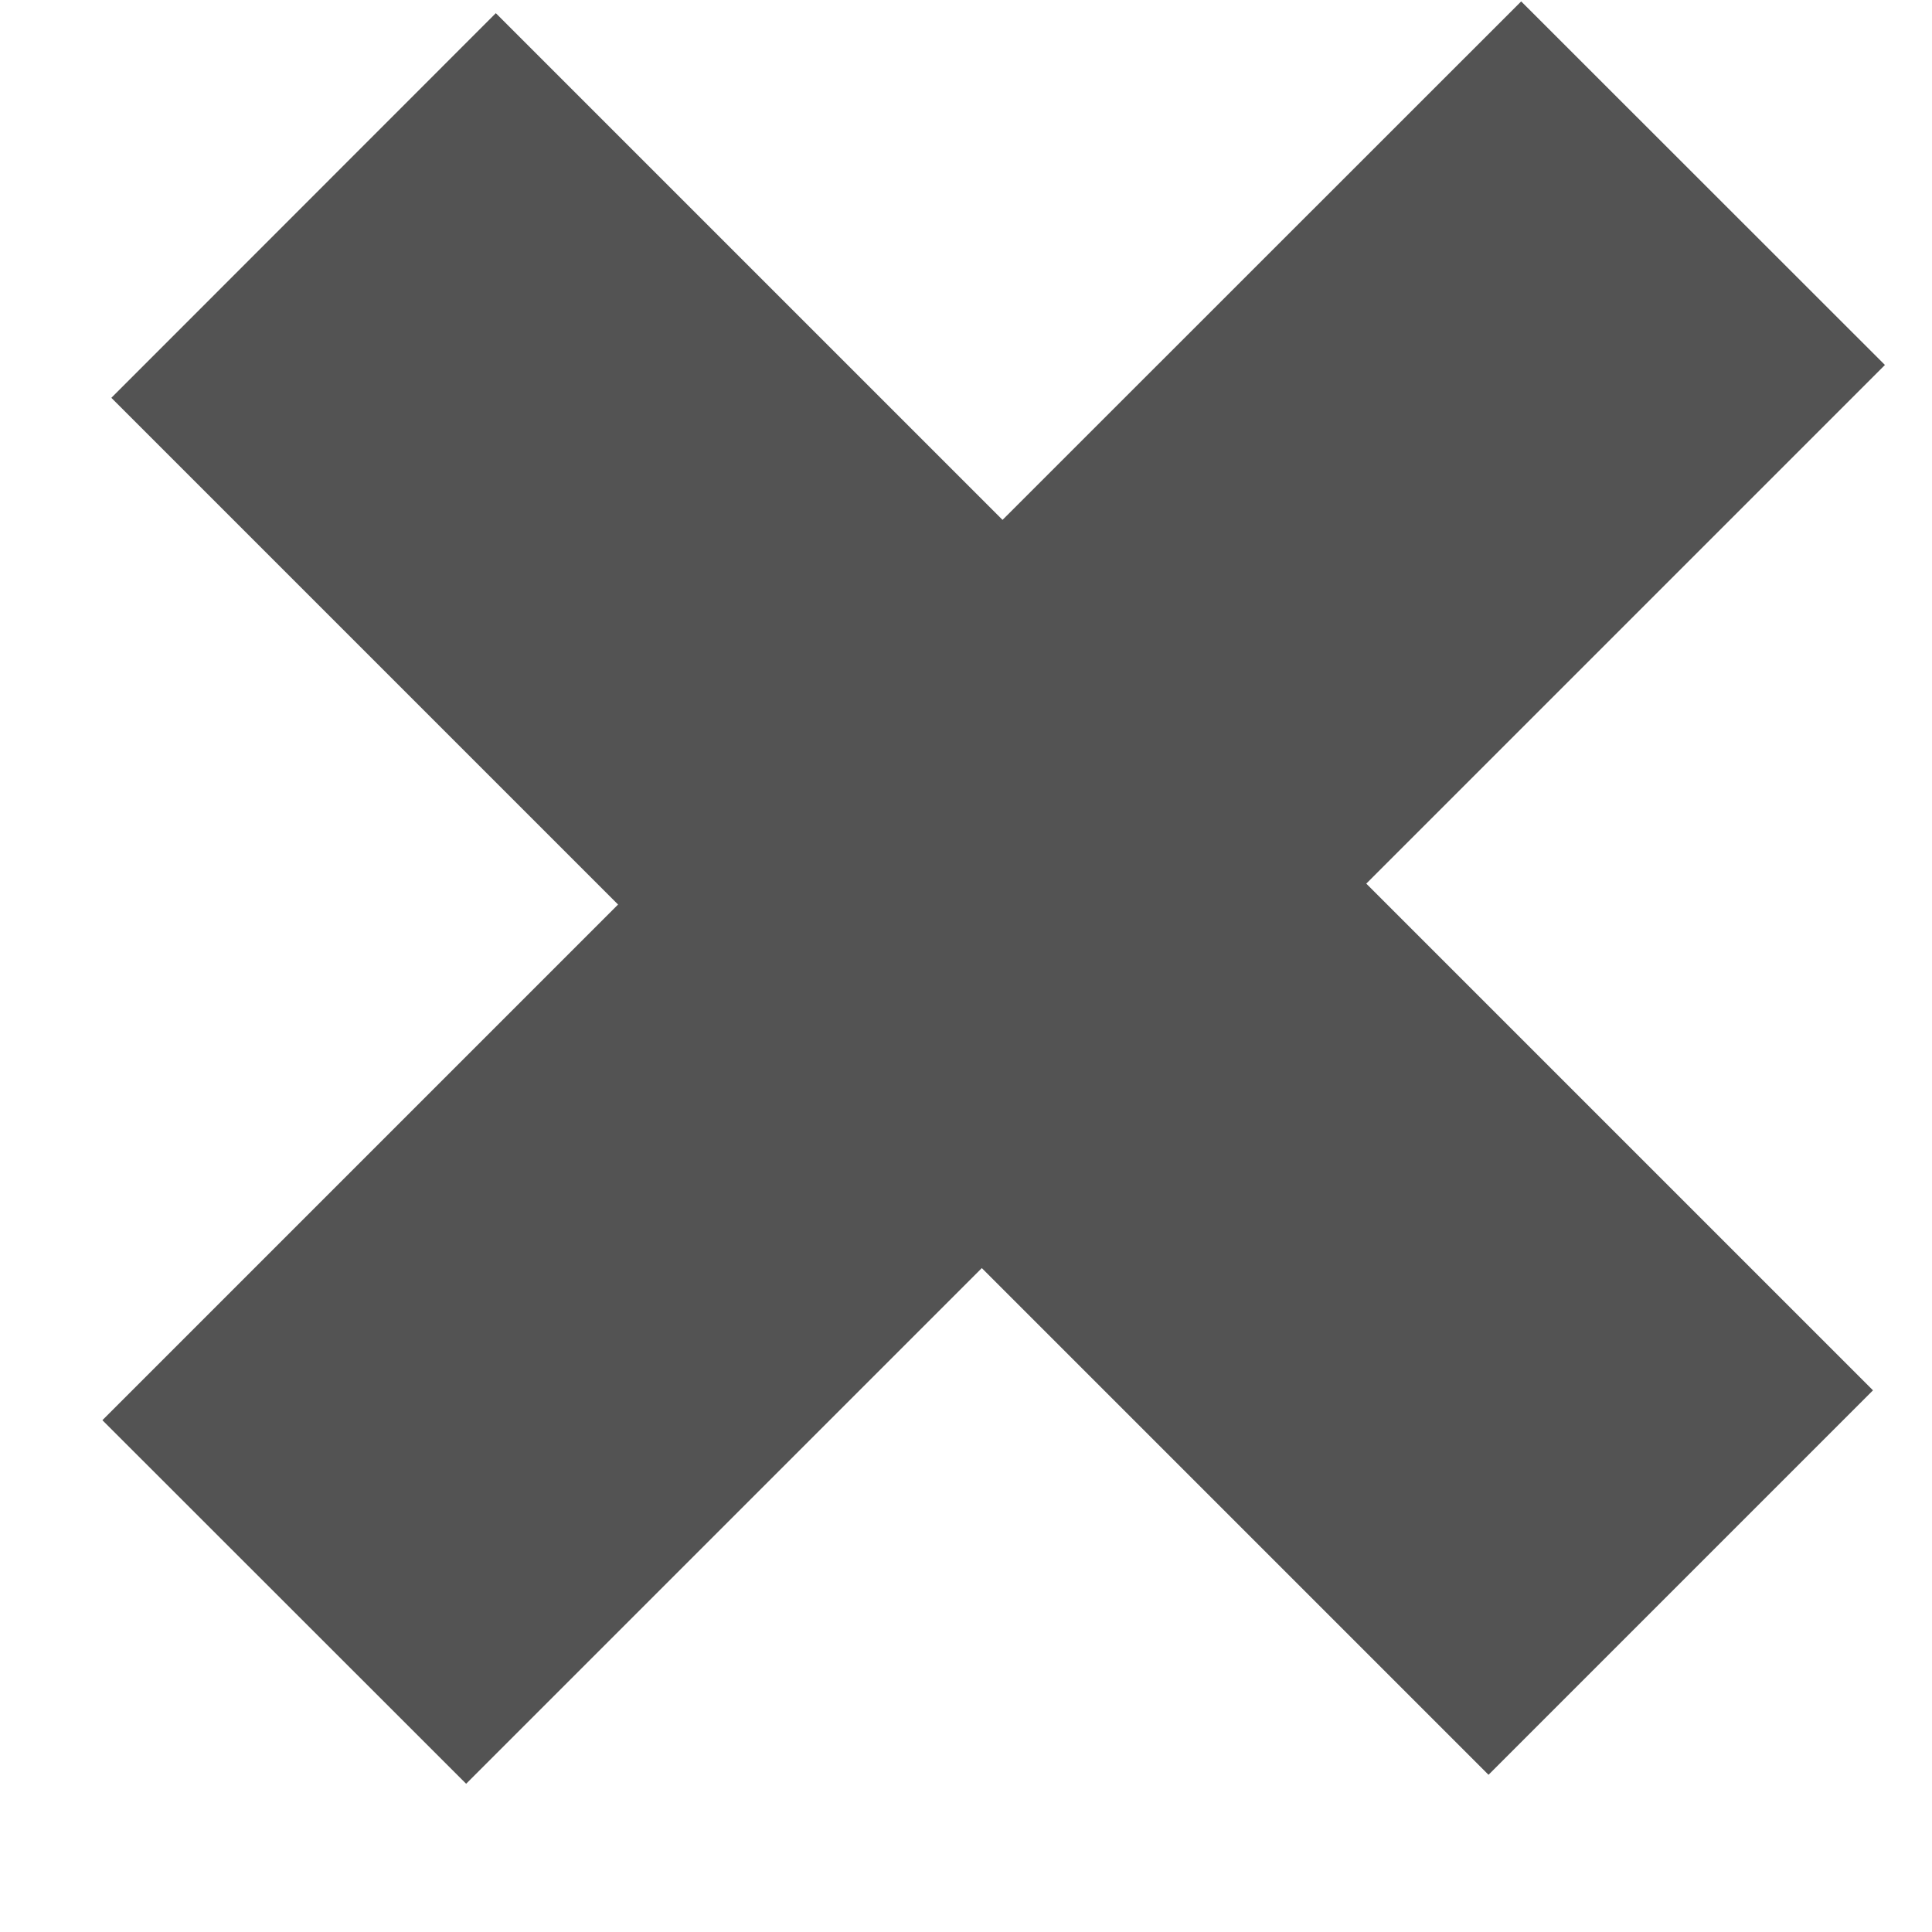 <svg width="11" height="11" viewBox="0 0 11 11" fill="none" xmlns="http://www.w3.org/2000/svg">
<path d="M10.732 2.078L7.779 5.031L10.664 7.916L8.475 10.105L5.59 7.22L2.654 10.156L0.583 8.086L3.519 5.15L0.634 2.265L2.823 0.075L5.708 2.96L8.661 0.008L10.732 2.078Z" fill="#535353"/>
</svg>
